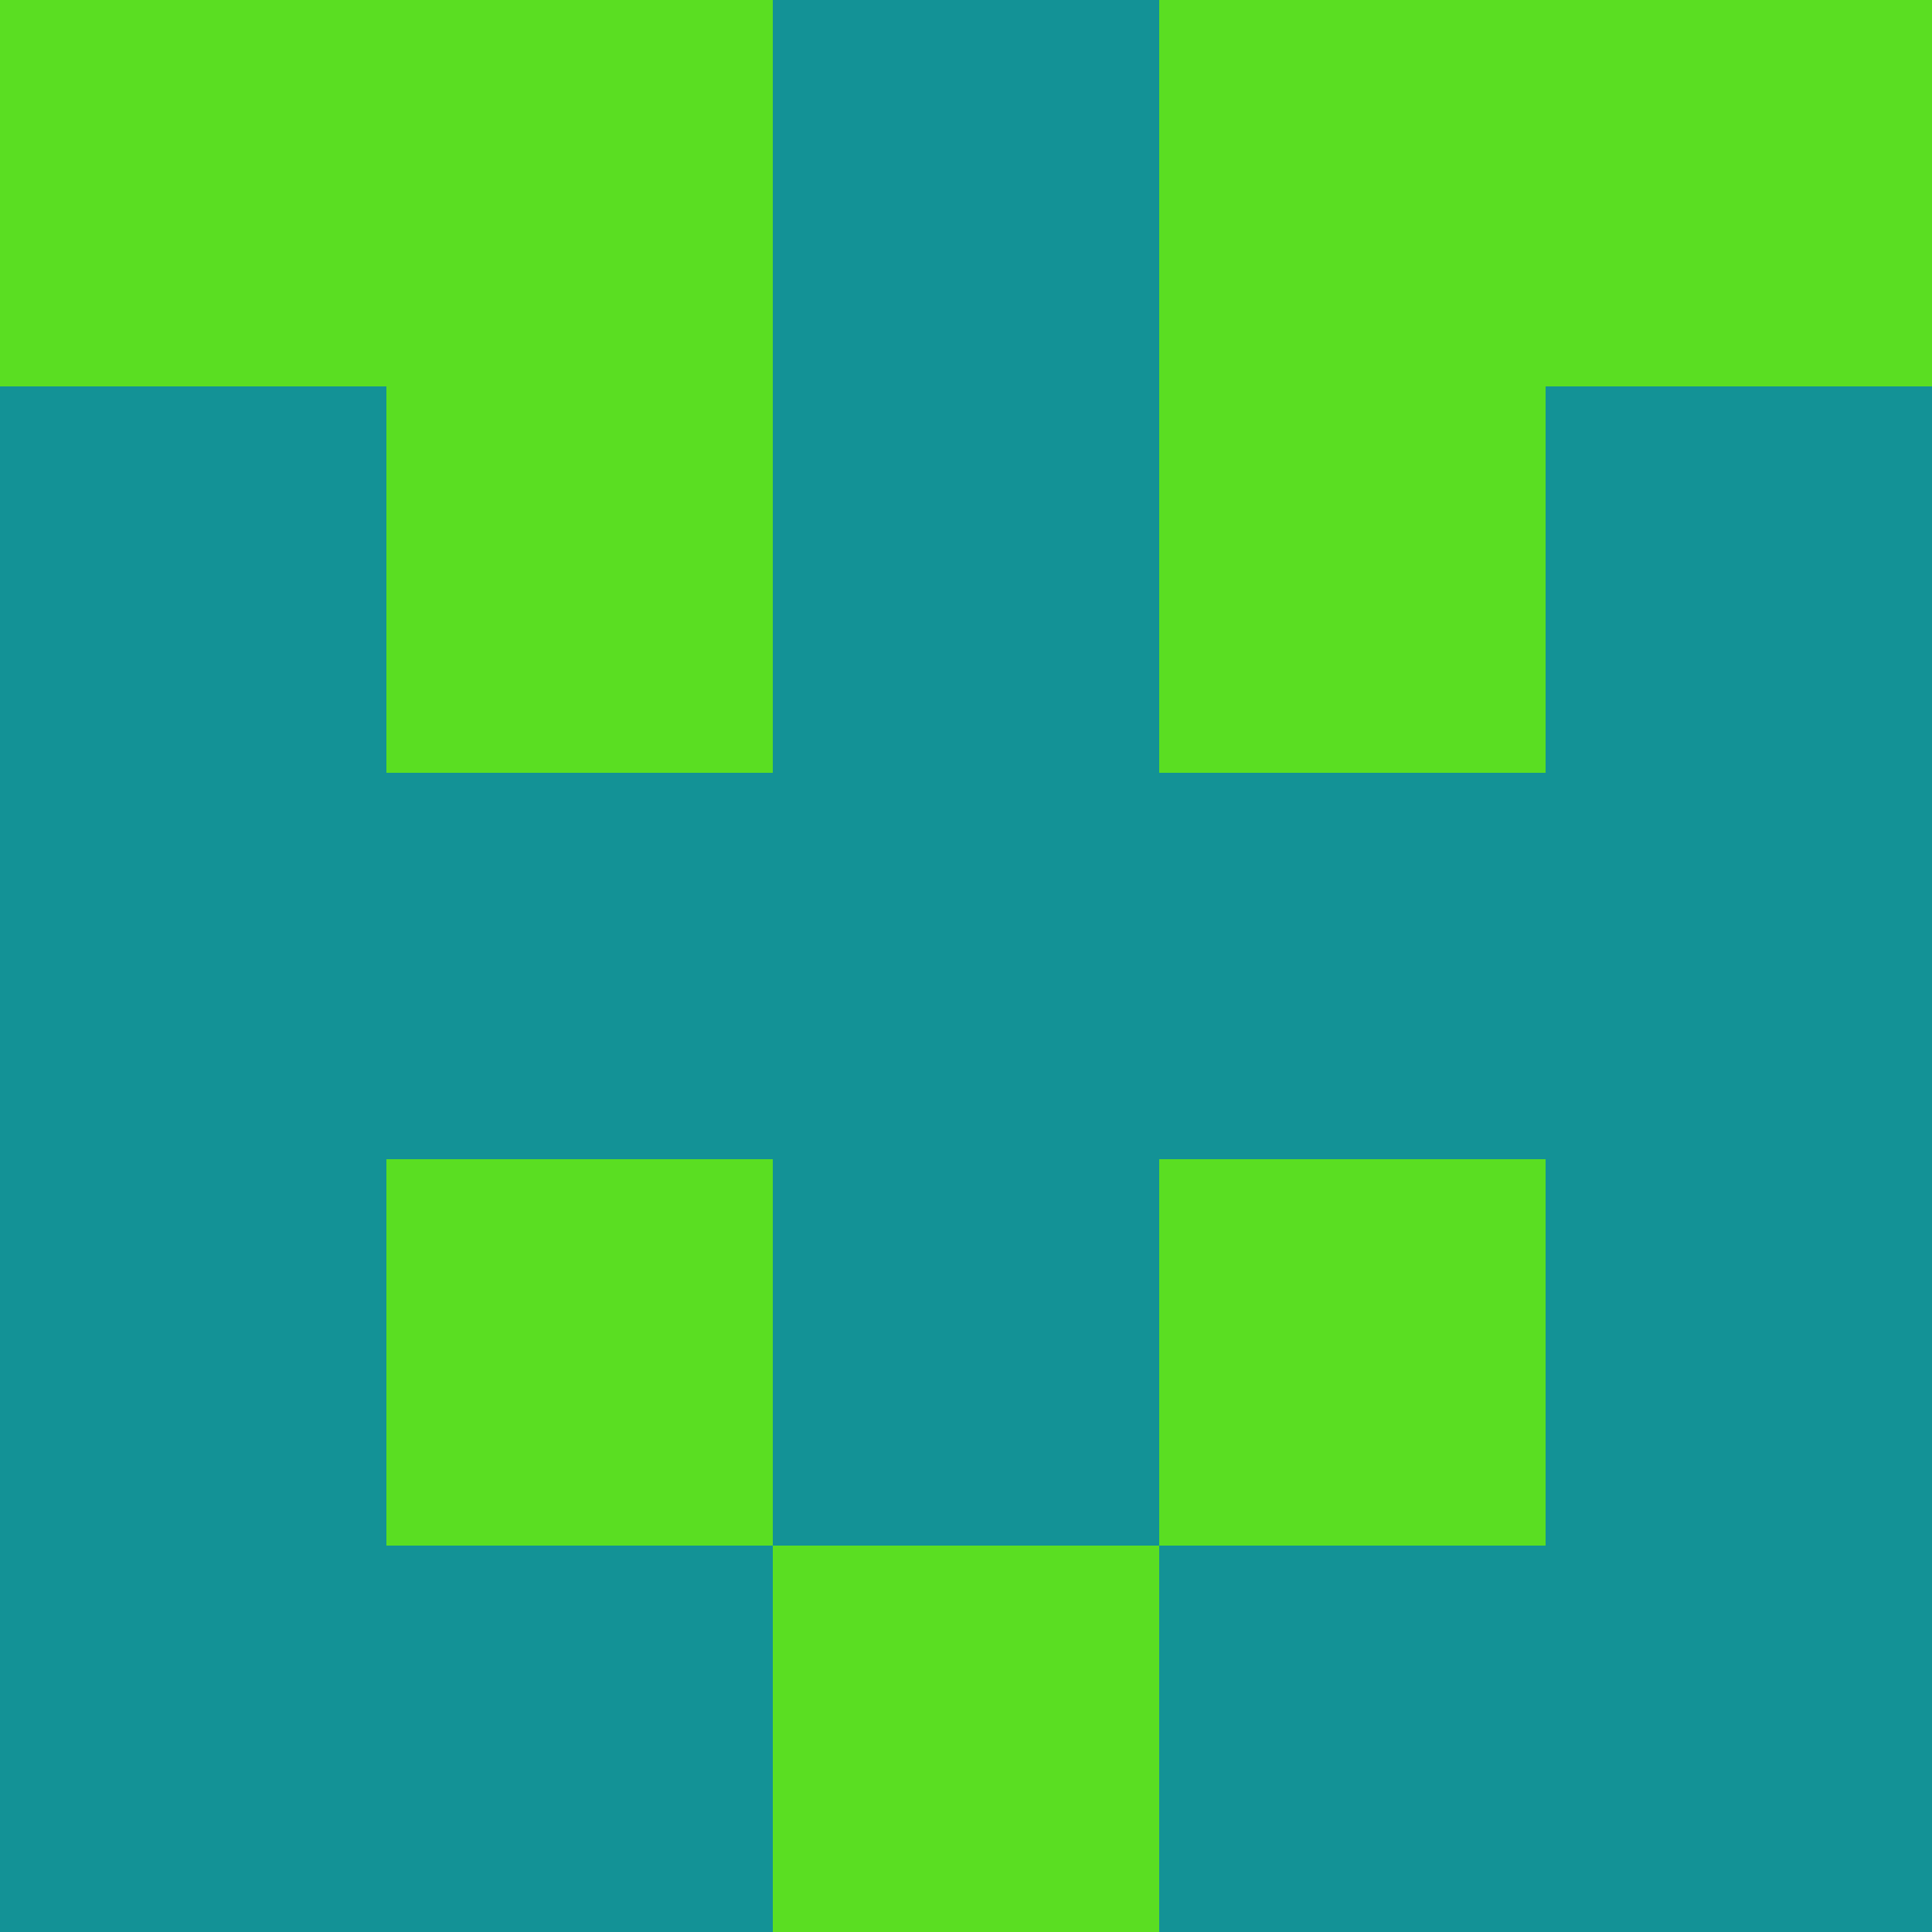 <?xml version="1.0" encoding="utf-8"?>
<!DOCTYPE svg PUBLIC "-//W3C//DTD SVG 20010904//EN"
        "http://www.w3.org/TR/2001/REC-SVG-20010904/DTD/svg10.dtd">

<svg width="400" height="400" viewBox="0 0 5 5"
    xmlns="http://www.w3.org/2000/svg"
    xmlns:xlink="http://www.w3.org/1999/xlink">
            <rect x="0" y="0" width="1" height="1" fill="#5ADE22" />
        <rect x="0" y="1" width="1" height="1" fill="#139296" />
        <rect x="0" y="2" width="1" height="1" fill="#139296" />
        <rect x="0" y="3" width="1" height="1" fill="#139296" />
        <rect x="0" y="4" width="1" height="1" fill="#139296" />
                <rect x="1" y="0" width="1" height="1" fill="#5ADE22" />
        <rect x="1" y="1" width="1" height="1" fill="#5ADE22" />
        <rect x="1" y="2" width="1" height="1" fill="#139296" />
        <rect x="1" y="3" width="1" height="1" fill="#5ADE22" />
        <rect x="1" y="4" width="1" height="1" fill="#139296" />
                <rect x="2" y="0" width="1" height="1" fill="#139296" />
        <rect x="2" y="1" width="1" height="1" fill="#139296" />
        <rect x="2" y="2" width="1" height="1" fill="#139296" />
        <rect x="2" y="3" width="1" height="1" fill="#139296" />
        <rect x="2" y="4" width="1" height="1" fill="#5ADE22" />
                <rect x="3" y="0" width="1" height="1" fill="#5ADE22" />
        <rect x="3" y="1" width="1" height="1" fill="#5ADE22" />
        <rect x="3" y="2" width="1" height="1" fill="#139296" />
        <rect x="3" y="3" width="1" height="1" fill="#5ADE22" />
        <rect x="3" y="4" width="1" height="1" fill="#139296" />
                <rect x="4" y="0" width="1" height="1" fill="#5ADE22" />
        <rect x="4" y="1" width="1" height="1" fill="#139296" />
        <rect x="4" y="2" width="1" height="1" fill="#139296" />
        <rect x="4" y="3" width="1" height="1" fill="#139296" />
        <rect x="4" y="4" width="1" height="1" fill="#139296" />
        
</svg>


